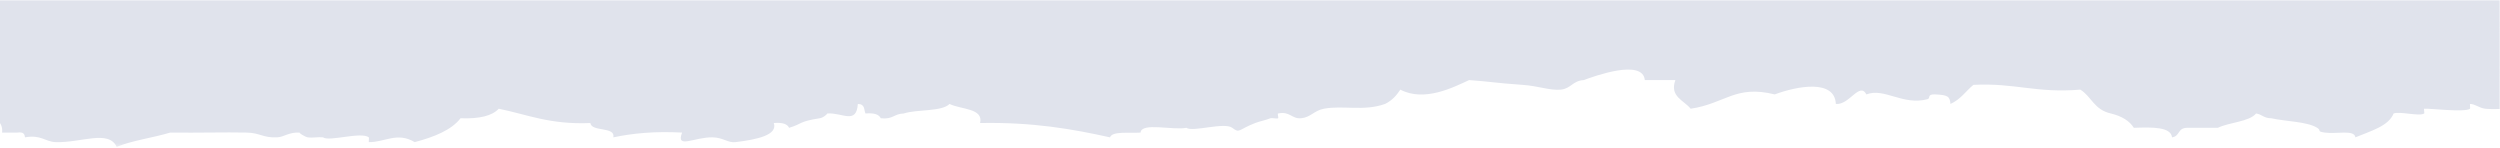 <svg xmlns="http://www.w3.org/2000/svg" xmlns:xlink="http://www.w3.org/1999/xlink" preserveAspectRatio="none" width="812" height="48" viewBox="0 0 812 48">
    <defs>
        <path id="prefix__a" d="M0 0L1160 0 1160 47.709 0 47.709z"/>
    </defs>
    <g fill="none" fill-rule="evenodd" transform="translate(-348)">
        <mask id="prefix__b" fill="#fff">
            <use xlink:href="#prefix__a"/>
        </mask>
        <path fill="#e0e3ec" d="M0 0v4.733c2.01-.091 4.075-.221 6.217-.417 1.8 3.527 14.15.464 12.41 6.201 3.277.166 6.651-.219 9.923 0 2.371.157 1.765 1.459 2.482 1.549 2.376.297 2.302-1.562 2.482-1.549 6.467.426 10.922 2.943 19.856 1.549 2.525-.395 1.207-1.183 2.482-1.549.896-.259 4.378.447 4.964 0 .136-.105-.15-1.538 0-1.551 2.913-.256 7.756 1.317 12.405 1.551 4.111.205 8.294-.157 12.41 0 4.435-.436 5.09 1.464 2.482 1.549.611 1.684 4.935 1.051 4.964 3.1 8.056.897 11.541-1.057 17.37-1.55 1.44 1.438 7.454 3.907 12.41 4.65 5.4.808 13.296-1.756 19.85 0 1.13.299 1.968 2.307 2.482 3.098h2.482c-.8-.943 5.672-4.454 7.445-3.098.156.115 3.563 2.617 4.965 1.548.125-.095-.126-1.542 0-1.548 1.482-.082 4.508 1.432 7.445 1.548 2.846.114 4.446.05 4.965 1.55 9.351-1.191 11.862 1.89 19.851 1.55 4.16-3.853 12.356-.404 17.374 0 6.955.559 13.718.347 19.851 1.55.852.166 4.45-.395 4.963 0 .38.286-.42 1.297 0 1.548.426.258 2.065-.26 2.482 0 .33.206-.383 1.405 0 1.55 1.203.46 3.655-.35 4.964 0 .461.125 1.028 1.187 2.483 1.55 2.137.536 5.235-.427 7.445 0h2.482v-1.55c8.17-.063 12.351-2.615 22.333-1.55h2.483c3.538-4.715 21.517-4.13 22.331 1.55 5.12.938 17.244-2.5 14.893 3.1 8.531-.678 13.907.613 19.85 1.55 2.26 4.789 13.168 4.177 12.41 10.848h4.965c2.113-.285 2.341.604 2.482 1.55 5.211-.937 6.54 1.433 9.928 1.55 8.27.282 17.218-4.127 19.85 1.549 4.94-2.082 11.815-2.954 17.375-4.649 9.675.107 17.465-.148 24.815 0 4.416.089 5.274 1.757 9.928 1.55 2.273-.102 3.757-1.749 7.445-1.55-.794-.043 1.658 1.421 2.482 1.55 1.556.244 3.384-.187 4.96 0 1.953 1.484 12.361-1.932 14.891 0 .117.086-.097 1.548 0 1.55 5.198.083 9.152-3.417 14.892 0 6.394-1.691 11.926-3.916 14.888-7.748 6.166.231 10.3-.803 12.41-3.1 9.364 1.897 16.501 5.193 29.778 4.649.277 2.928 8.207 1.075 7.445 4.649 6.186-1.304 13.298-2.028 22.334-1.55-2.138 5.468 3.994 1.422 9.928 1.55 3.456.074 4.94 1.851 7.446 1.55 7.21-.869 13.738-2.354 12.41-6.199 2.884-.253 4.415.342 4.964 1.55 4.484-1.353 3.005-2.02 9.922-3.099 1.406-.222 2.62-1.561 2.482-1.55 4.868-.377 9.464 3.708 9.928-3.1 2.415.042 1.925 1.897 2.482 3.1 2.884-.253 4.417.342 4.965 1.55 4.01.435 4.27-1.466 7.445-1.55 4.35-1.417 12.381-.533 14.888-3.1 3.69 1.83 11.091 1.341 9.927 6.199 17.078-.336 29.98 1.941 42.19 4.649.765-2.103 6.214-1.286 9.927-1.55.306-3.423 10.524-.659 14.887-1.549 1.954 1.484 12.362-1.931 14.892 0 2.515 1.92 1.867.601 7.447-1.55 1.642-.635 3.204-.85 4.963-1.549.5-.2 2.07.255 2.478 0 .232-.144-.272-1.491 0-1.55 3.82-.83 4.43 1.807 7.445 1.55 3.107-.267 4.237-2.492 7.446-3.1 6.186-1.173 12.93.917 19.856-1.55 2.317-1.136 3.757-2.819 4.96-4.65 7.794 4.092 17.208-.728 22.336-3.1 7.185.506 8.18.913 17.37 1.55 5.25.365 8.924 1.896 12.41 1.55 3.315-.327 3.864-2.894 7.445-3.1 3.258-1.192 19.177-7.056 19.851 0h9.928c-1.962 5.362 2.76 6.544 4.964 9.3 11.286-1.689 14.485-7.819 27.298-4.65 7.334-2.722 19.486-5.01 19.855 3.1 4.372.443 7.684-7.297 9.928-3.1 5.832-2.255 11.823 3.699 19.851 1.55 1.096-.294-.29-1.68 2.482-1.55 4.13.195 4.751.624 4.964 3.1 3.355-1.523 4.96-4.135 7.446-6.2 13.525-.698 20.39 2.764 34.742 1.55 3.714 2.329 4.438 6.527 9.926 7.75 3.573.867 6.055 2.417 7.445 4.649 6.155-.23 12.043-.29 12.41 3.099 2.692-.383 1.681-3.081 4.96-3.099h9.928c3.712-1.816 10.151-1.928 12.408-4.649 2.01.293 2.474 1.554 4.964 1.55 4.721 1.065 11.617 1.056 14.89 3.099 1.517.947-.318 1.14 2.481 1.549 3.771.552 9.586-1.064 9.925 1.55 4.952-2.074 10.76-3.613 12.41-7.748 2.041-.794 8.273 1.032 9.926 0 .17-.106-.18-1.529 0-1.55 1.53-.173 13.217 1.277 14.892 0 .11-.085-.095-1.55 0-1.55 1.653-.014 2.904 1.31 4.962 1.55 1.098.127 2.787.131 4.771.097V0H0z" mask="url(#prefix__b)"/>
    </g>
</svg>
